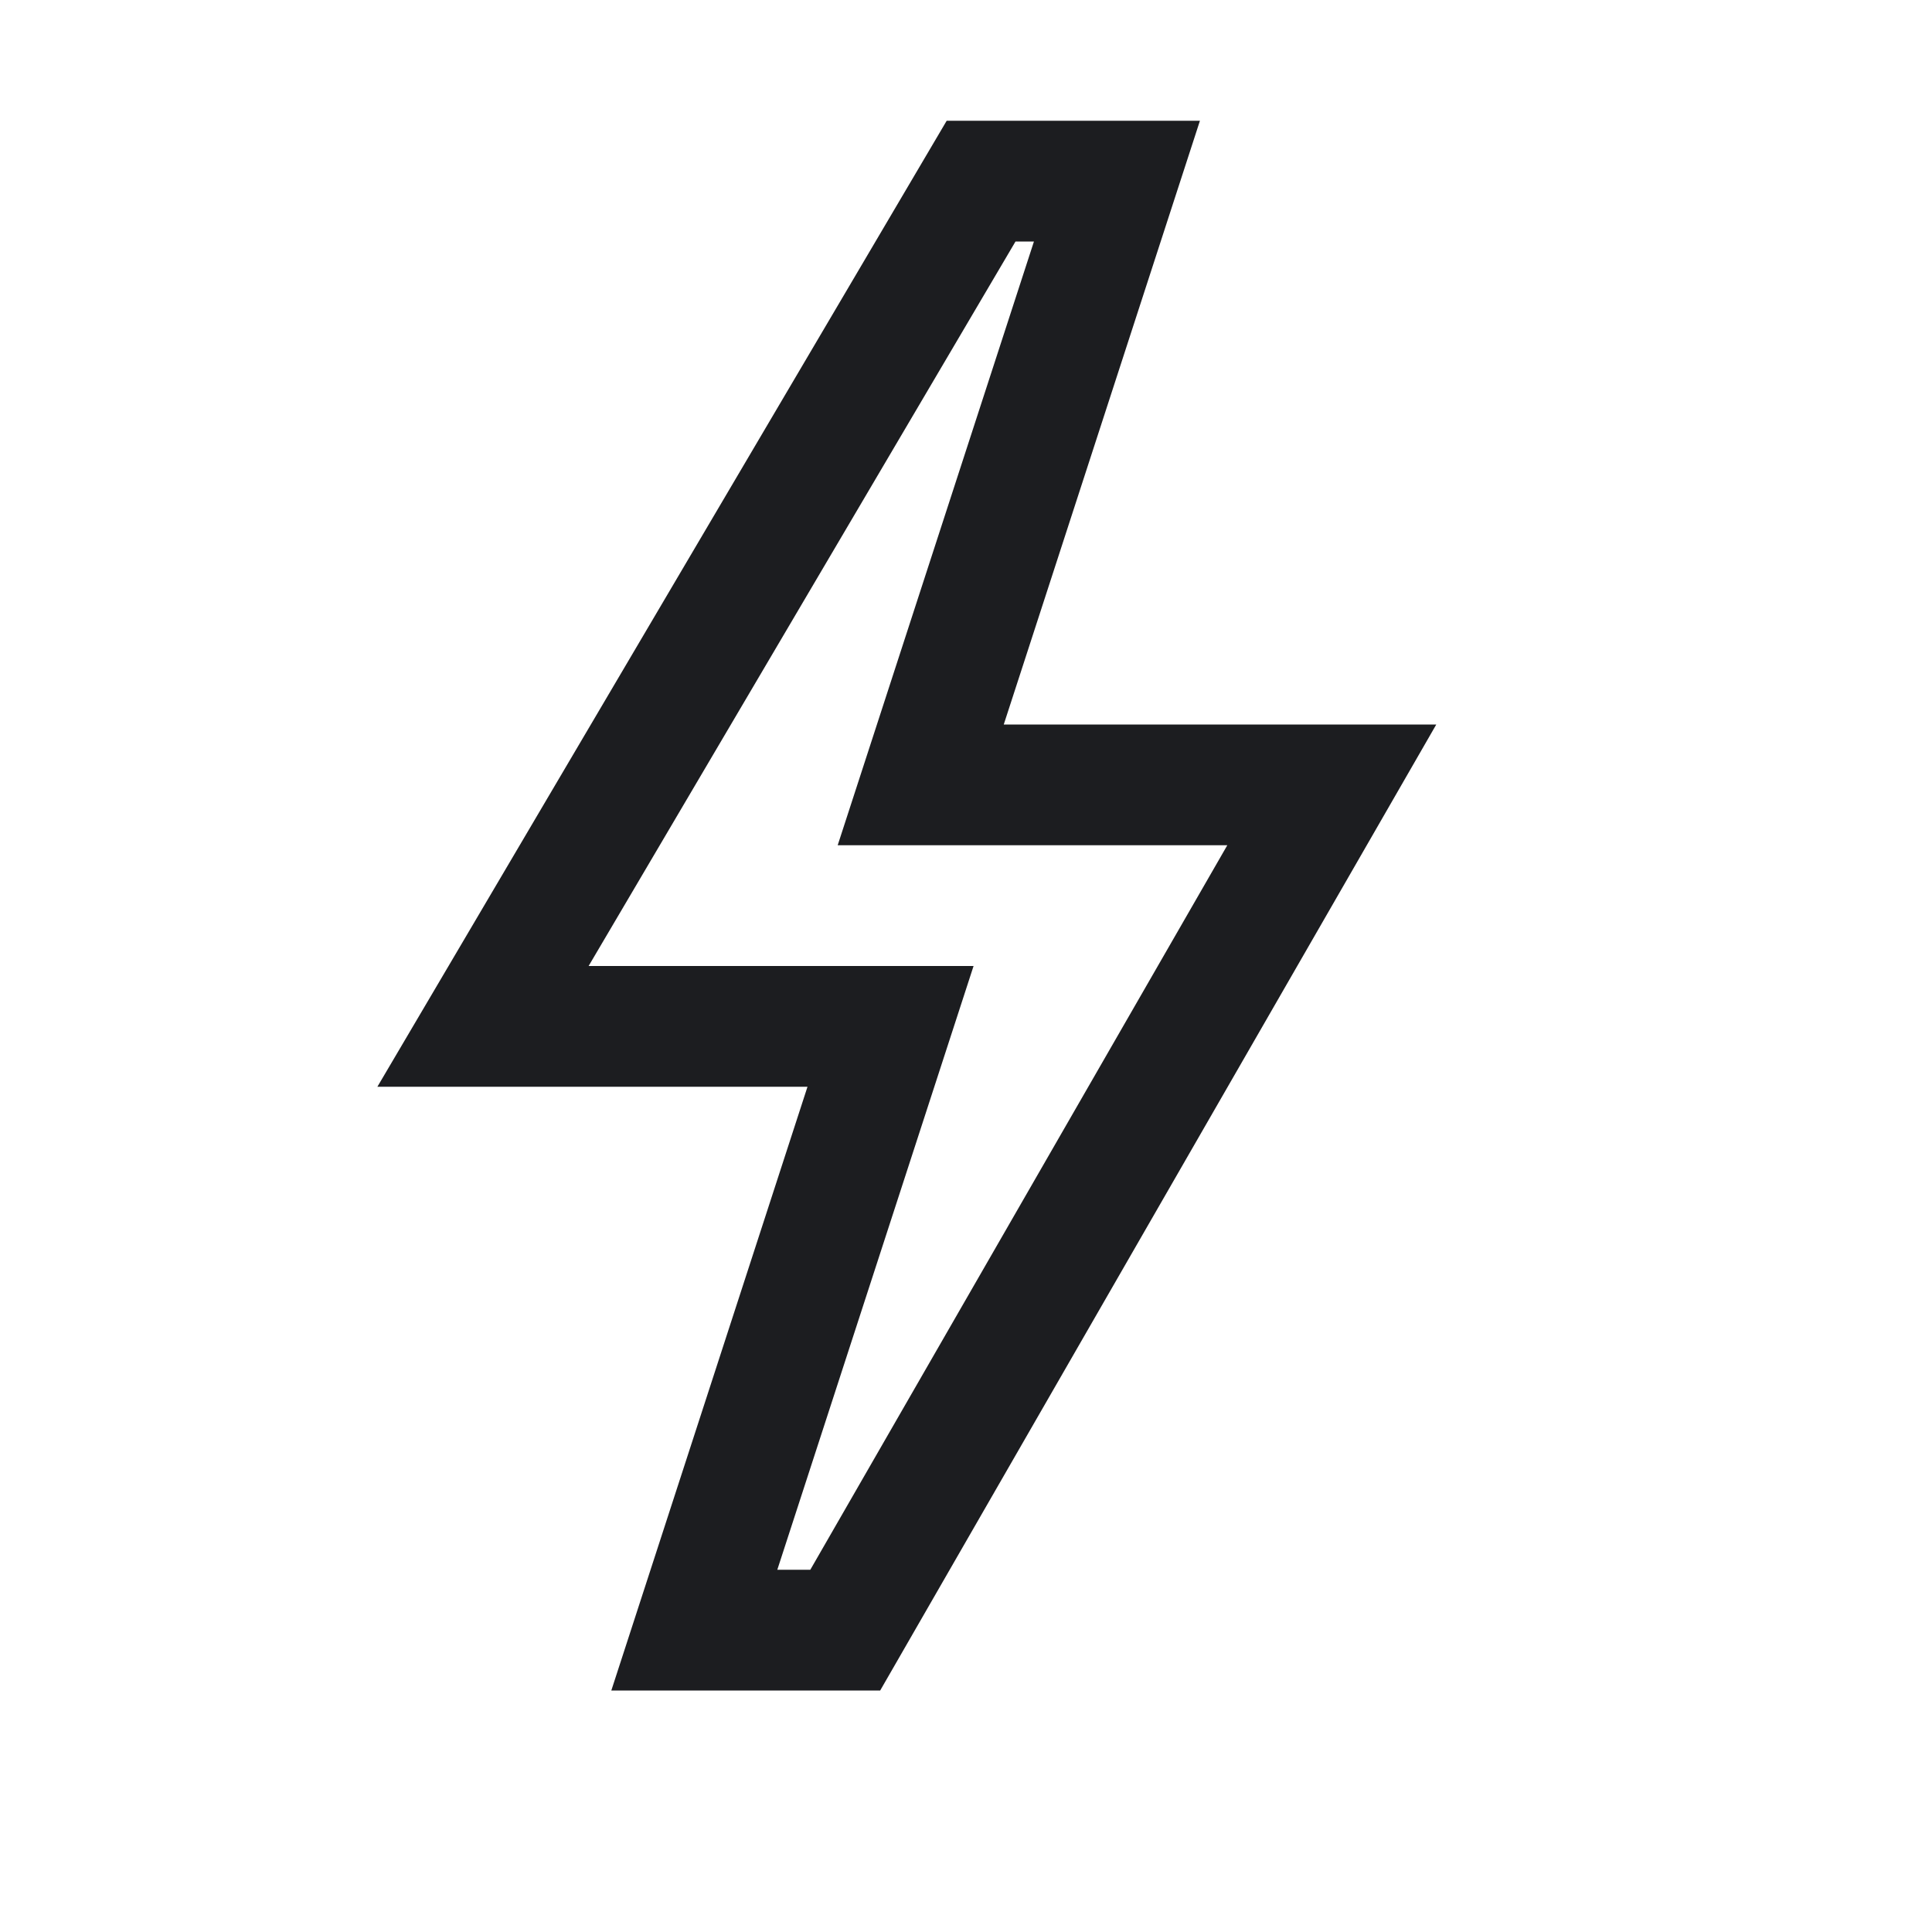 <svg width="24" height="24" viewBox="0 0 24 24" fill="none" xmlns="http://www.w3.org/2000/svg">
<g clip-path="url(#clip0_404_1199)">
<path d="M11.76 1.5L4.688 13.5H10.031L7.594 21H10.934L17.842 9H12.469L14.906 1.5H11.76ZM12.615 3H12.844L10.406 10.5H15.246L10.066 19.5H9.656L12.094 12H7.312L12.615 3Z" fill="#1C1D20"/>
</g>
<defs>
<clipPath id="clip0_404_1199">
<rect width="24" height="24" fill="white"/>
</clipPath>
</defs>
</svg>
